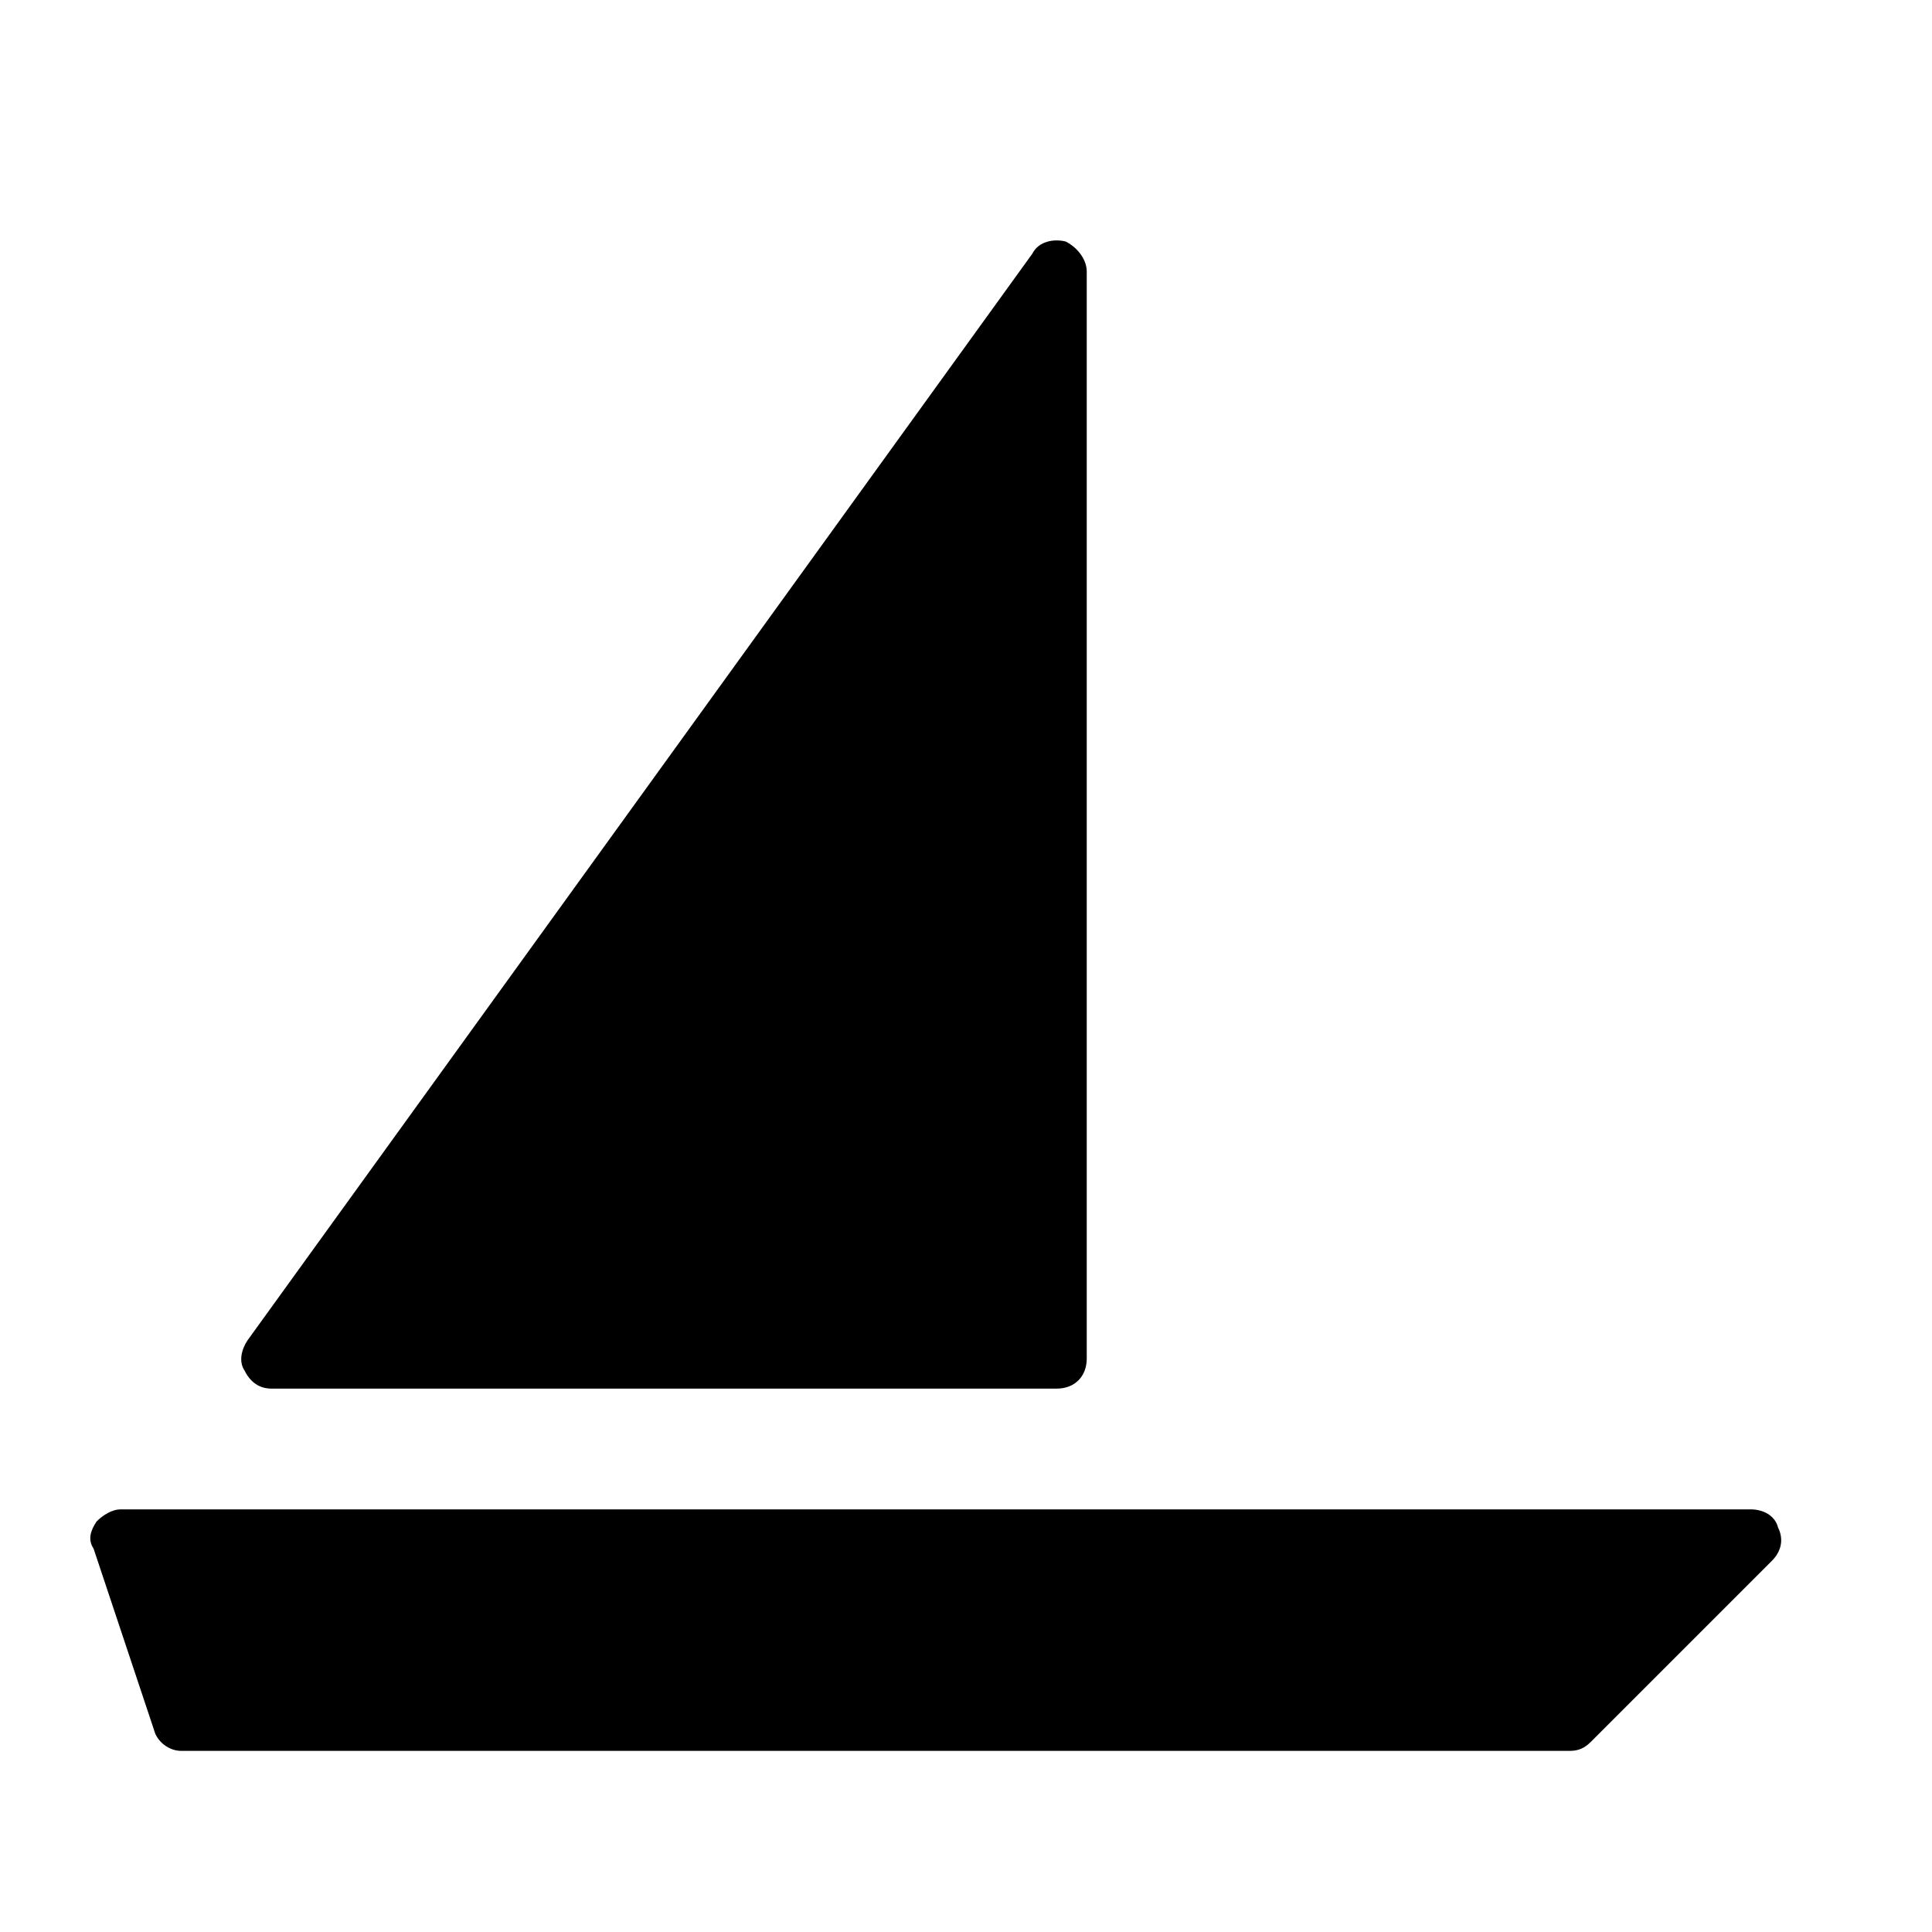 <?xml version="1.0" encoding="utf-8"?>
<!-- Generator: Adobe Illustrator 19.1.0, SVG Export Plug-In . SVG Version: 6.00 Build 0)  -->
<!DOCTYPE svg PUBLIC "-//W3C//DTD SVG 1.1//EN" "http://www.w3.org/Graphics/SVG/1.1/DTD/svg11.dtd">
<svg version="1.1" id="Layer_1" xmlns="http://www.w3.org/2000/svg" xmlns:xlink="http://www.w3.org/1999/xlink" x="0px" y="0px"
	 width="64px" height="64px" viewBox="0 0 64 64" enable-background="new 0 0 64 64" xml:space="preserve">
<path id="color_21_" d="M58.9,50.6C58.8,50.2,58.4,50,58,50H4c-0.3,0-0.6,0.2-0.8,0.4C3,50.7,2.9,51,3.1,51.3l2,6
	C5.2,57.7,5.6,58,6,58h46c0.3,0,0.5-0.1,0.7-0.3l6-6C59,51.4,59.1,51,58.9,50.6z"/>
<path d="M9,46h26c0.6,0,1-0.4,1-1V9c0-0.4-0.3-0.8-0.7-1c-0.4-0.1-0.9,0-1.1,0.4l-26,36c-0.2,0.3-0.3,0.7-0.1,1
	C8.3,45.8,8.6,46,9,46z"/>
</svg>
